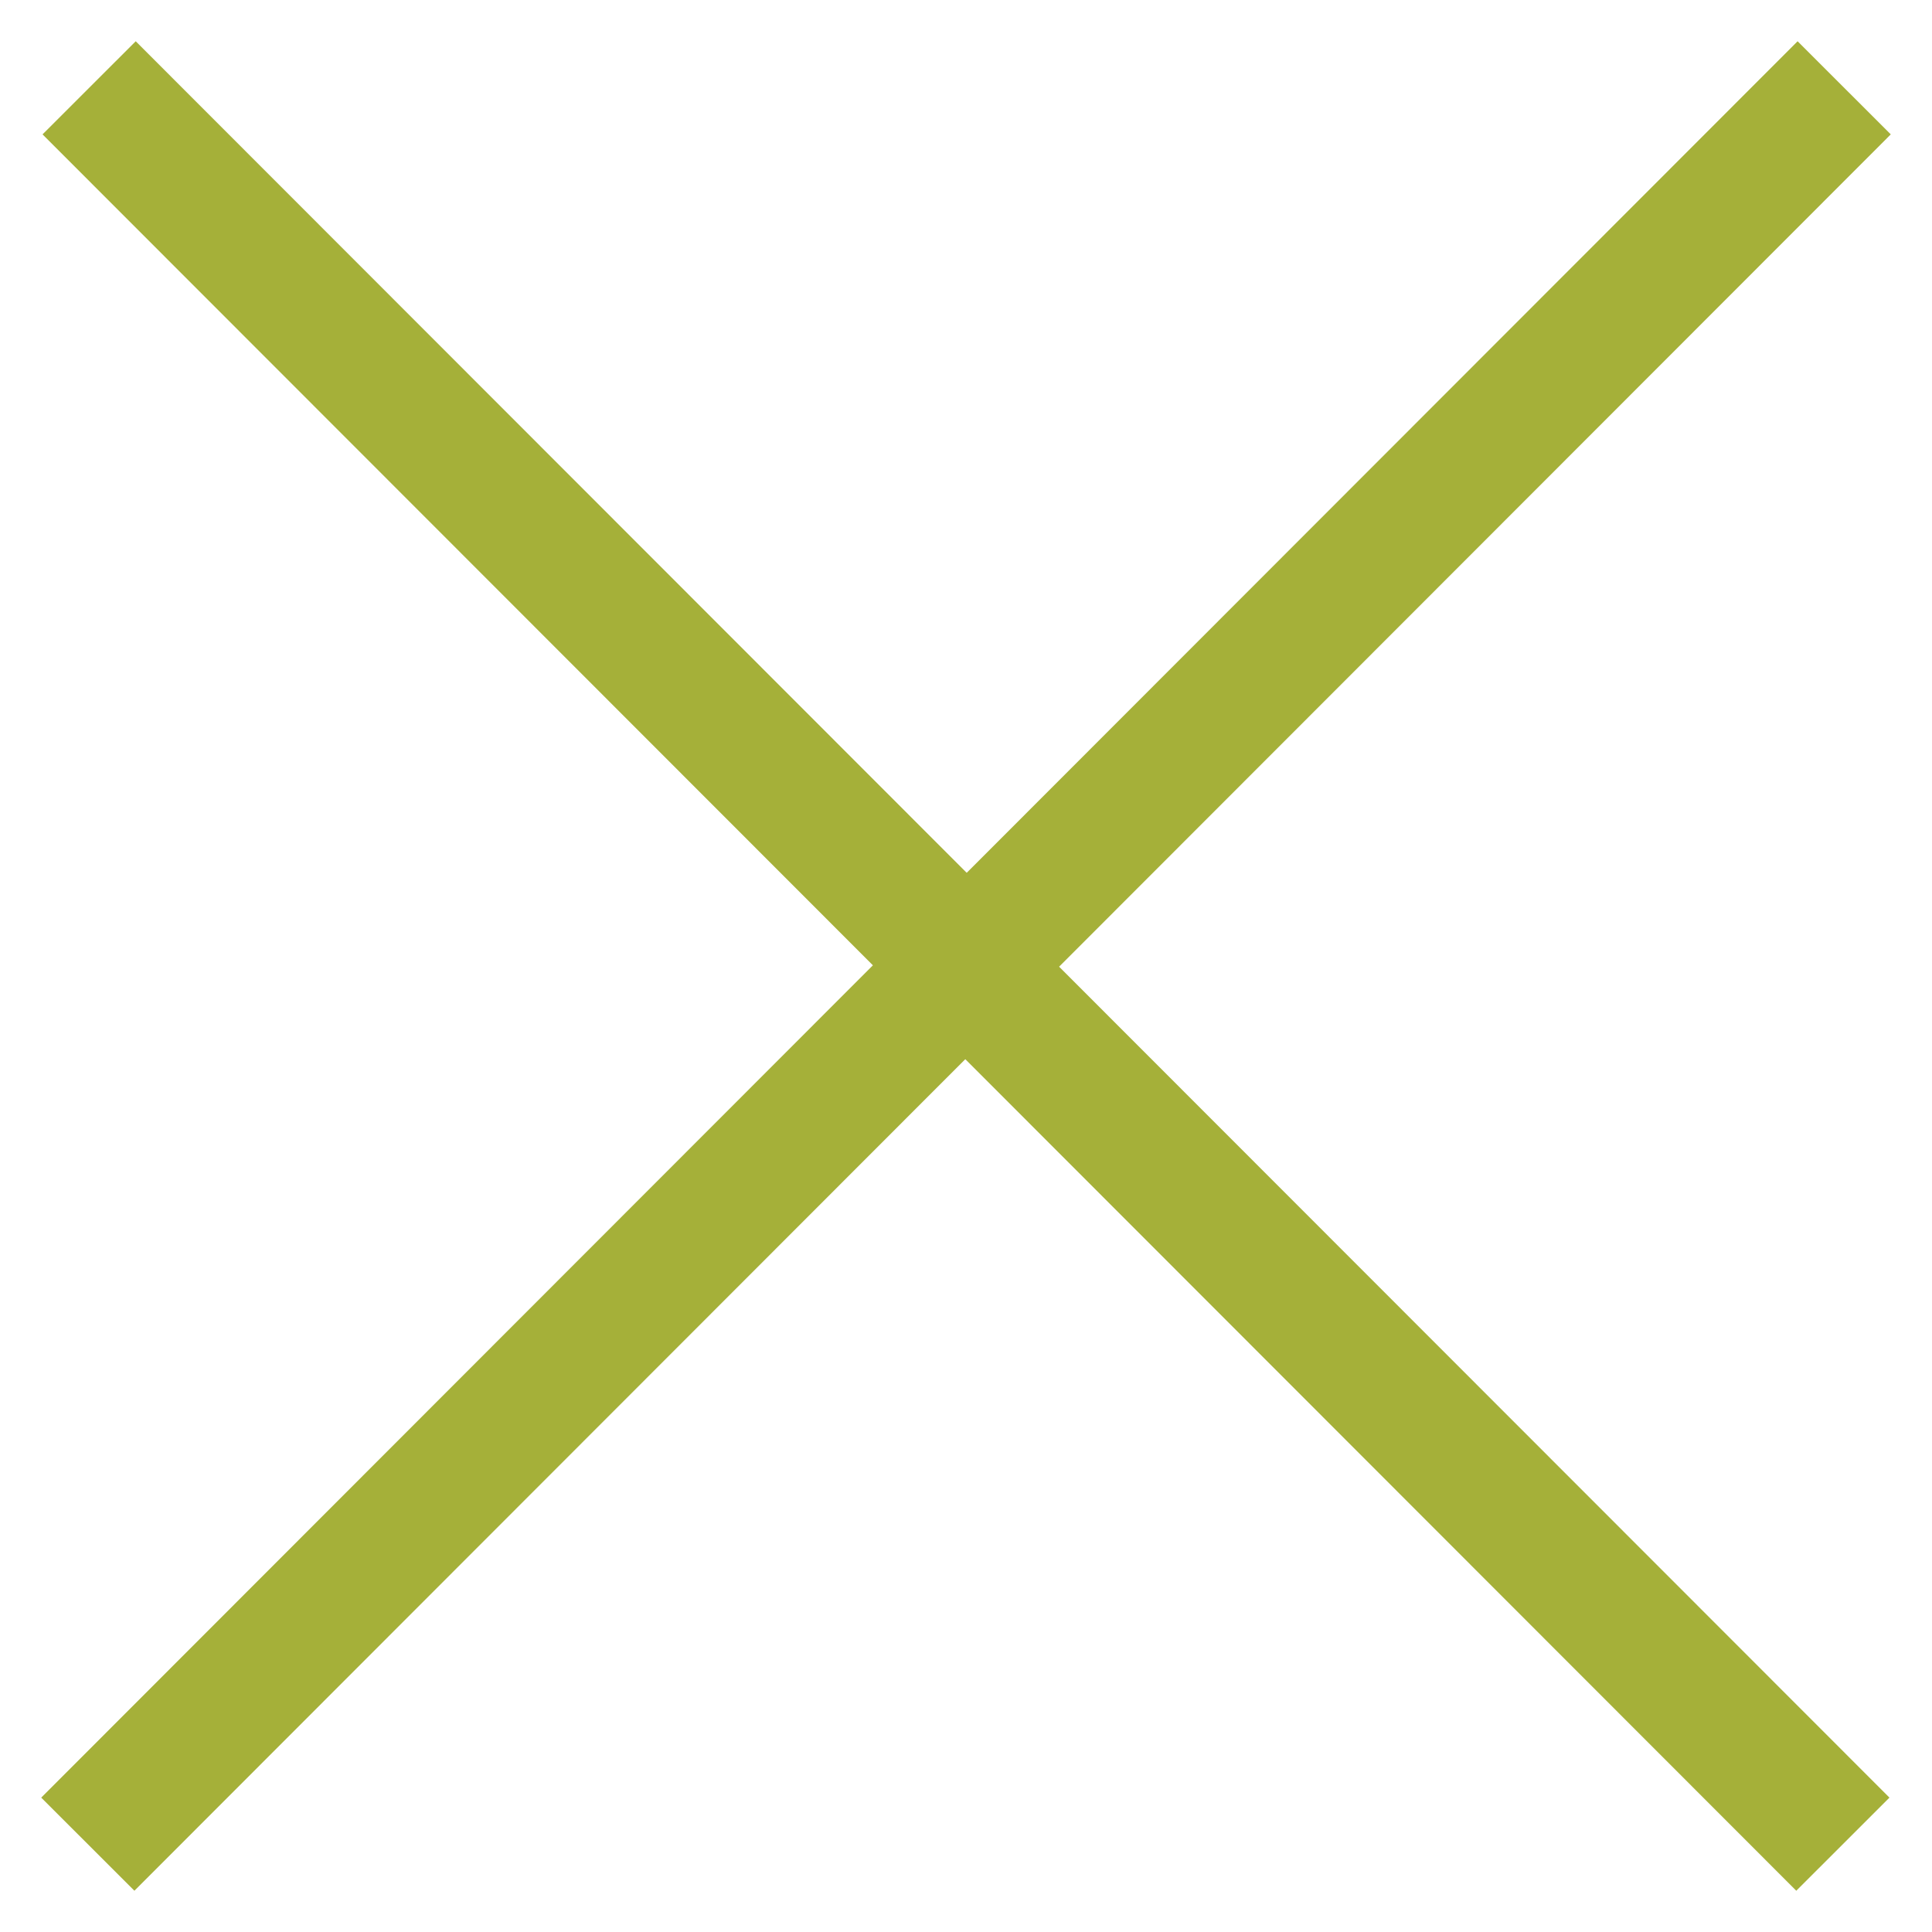 <?xml version="1.0" encoding="UTF-8"?>
<svg width="22px" height="22px" viewBox="0 0 22 22" version="1.1" xmlns="http://www.w3.org/2000/svg" xmlns:xlink="http://www.w3.org/1999/xlink">
    <!-- Generator: Sketch 49.2 (51160) - http://www.bohemiancoding.com/sketch -->
    <title>Group</title>
    <desc>Created with Sketch.</desc>
    <defs></defs>
    <g id="The-Frontlash" stroke="none" stroke-width="1" fill="none" fill-rule="evenodd">
        <g id="Desktop_Search" transform="translate(-961, -39)" stroke="#A5B039" stroke-width="1.5">
            <g id="Group" transform="translate(962, 40)">
                <polyline id="Path-3-Copy-4" transform="translate(5, 10) scale(-1, 1) translate(-5, -10) " points="10 20 0 9.992 9.985 -1.42108547e-14"></polyline>
                <polyline id="Path-3-Copy-5" transform="translate(15, 10) scale(1, -1) translate(-15, -10) " points="20 20 10 9.992 19.985 -1.42108547e-14"></polyline>
            </g>
        </g>
    </g>
</svg>